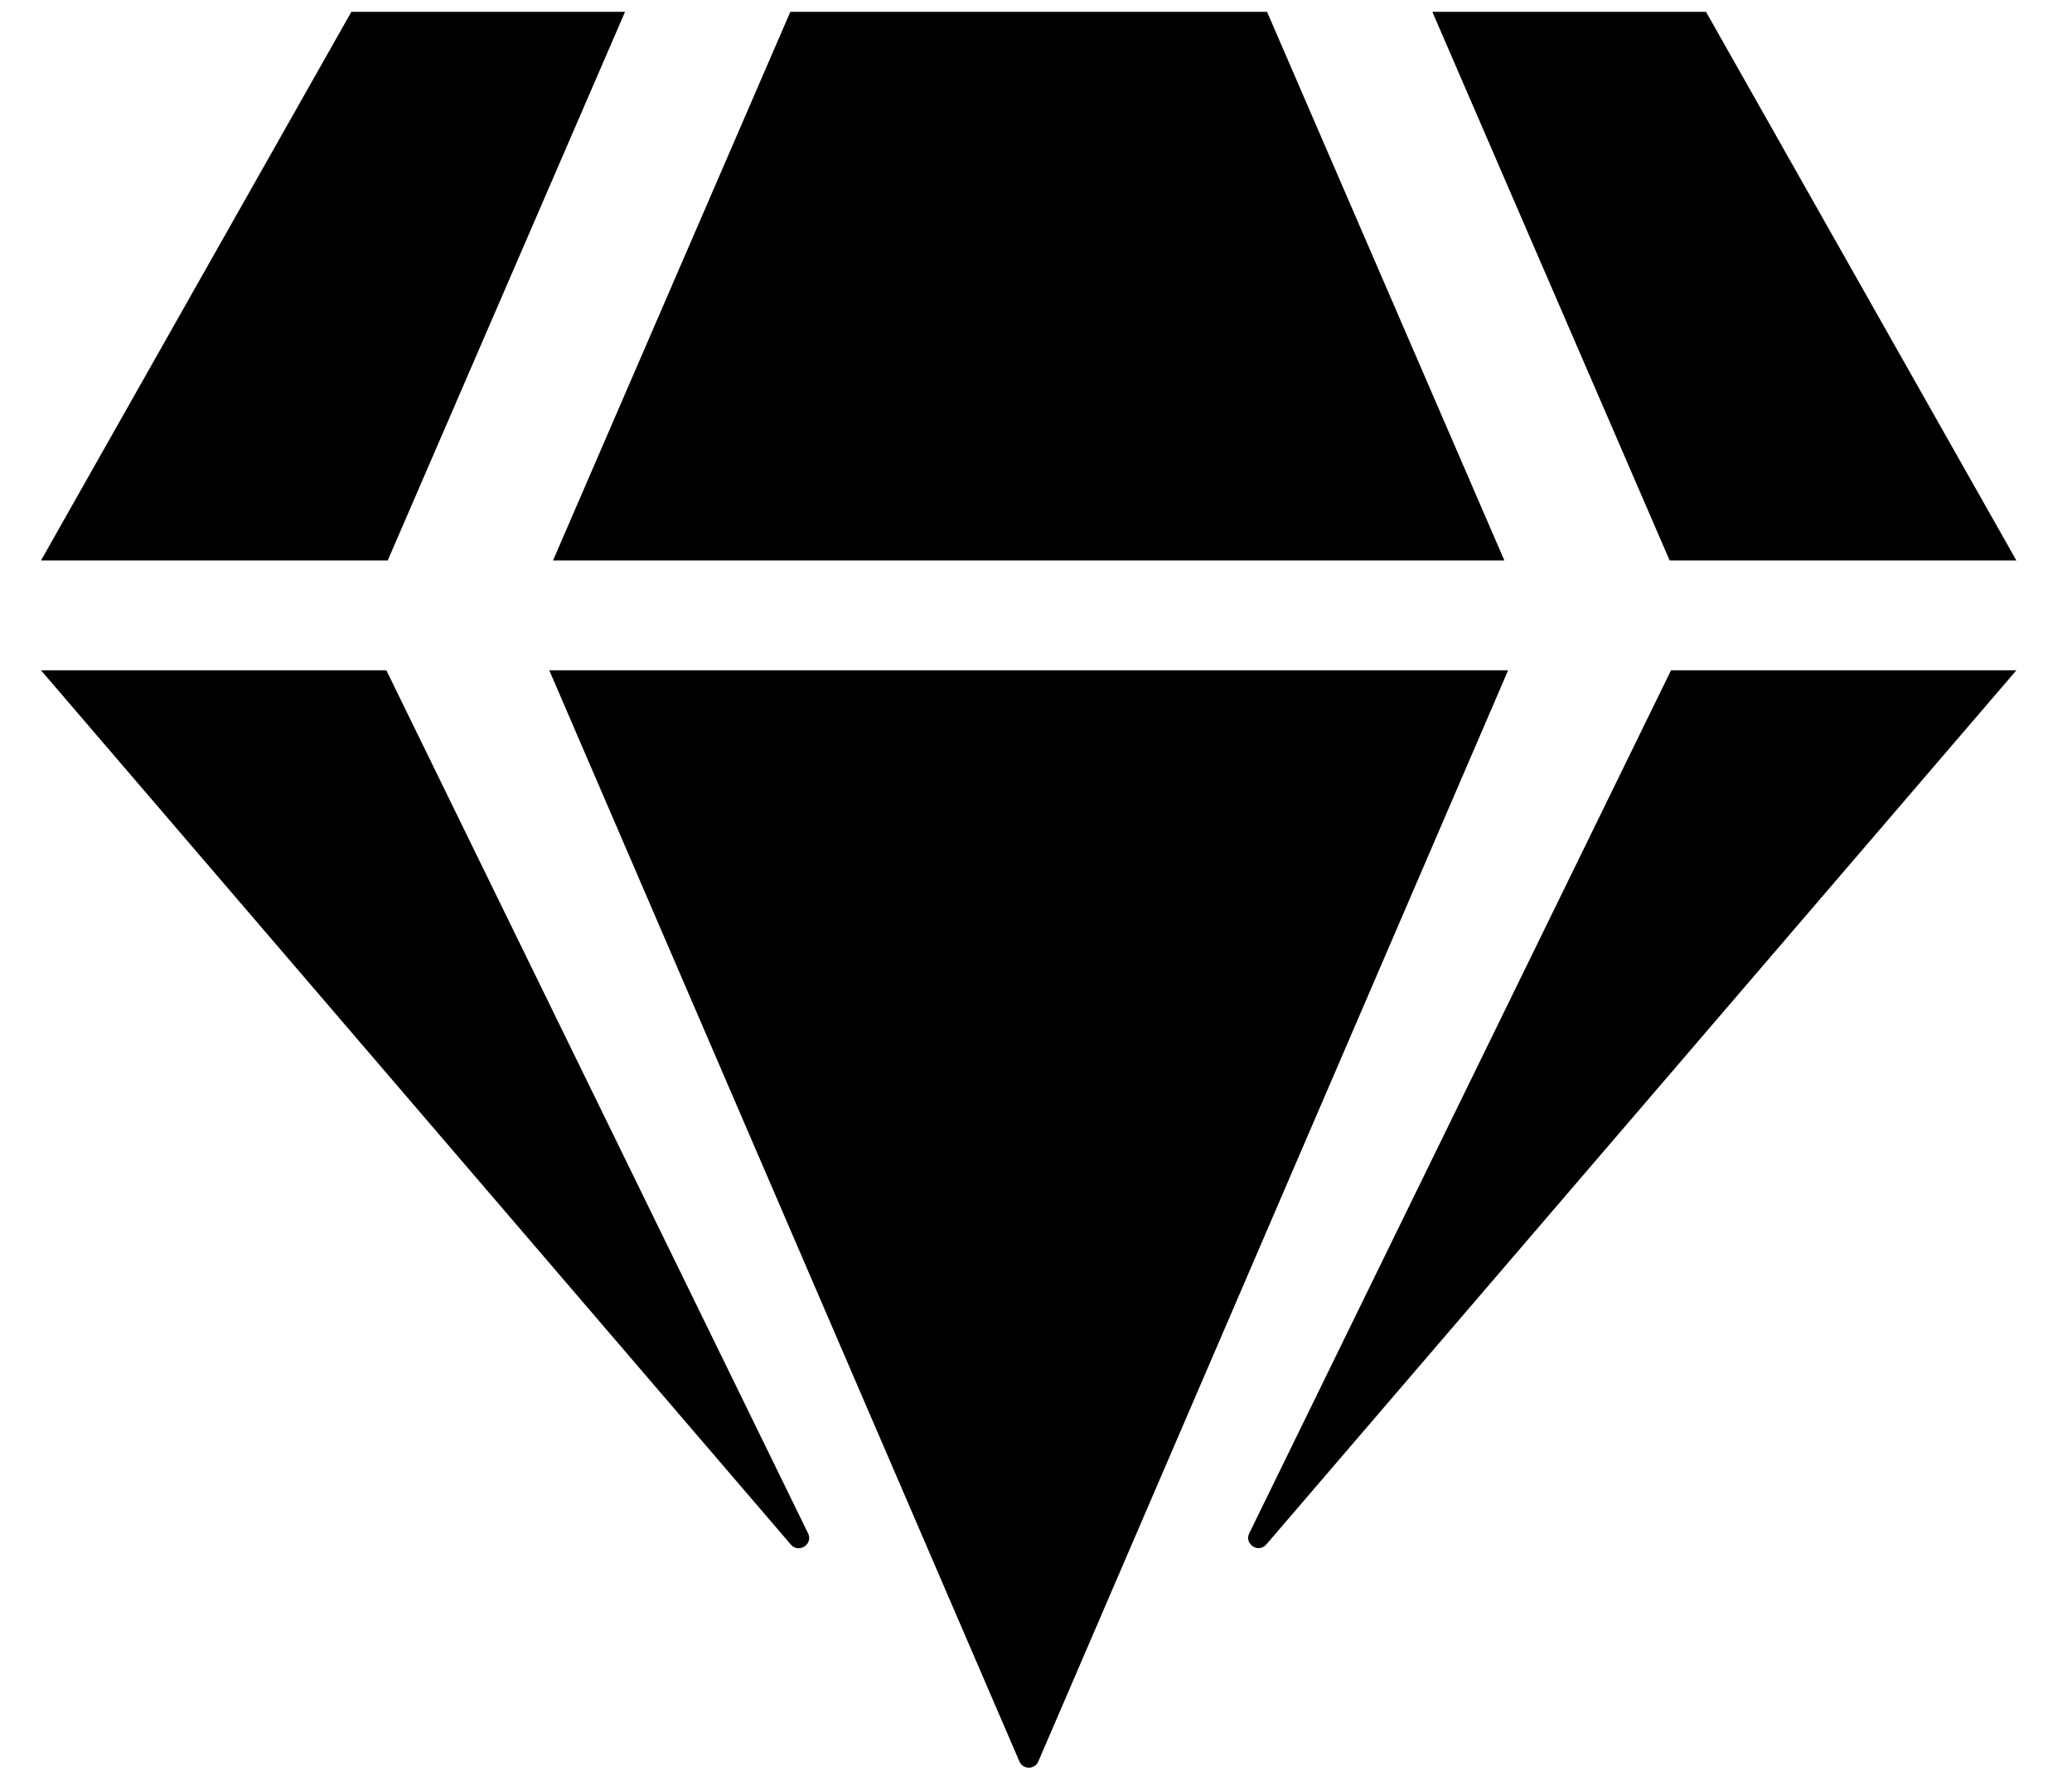 <svg width="35" height="30" viewBox="0 0 35 30" fill="none" xmlns="http://www.w3.org/2000/svg">
<g clip-path="url(#clip0_201_5229)">
<path d="M28.818 0.2L34.061 9.469H28.204L24.195 0.2H28.818ZM21.403 0.2L25.412 9.469H9.341L13.35 0.2H21.403ZM5.935 0.2H10.558L6.549 9.469H0.692L5.935 0.2ZM0.692 11.323H6.526L13.651 25.905C13.738 26.084 13.495 26.246 13.362 26.096L0.692 11.323ZM9.278 11.323H25.475L17.539 29.757C17.481 29.896 17.278 29.896 17.22 29.757L9.278 11.323ZM21.101 25.905L28.227 11.323H34.061L21.391 26.09C21.258 26.246 21.015 26.084 21.101 25.905Z" fill="black"/>
</g>
<defs>
<clipPath id="clip0_201_5229">
<rect width="33.368" height="29.661" fill="white" transform="translate(0.692 0.2)"/>
</clipPath>
</defs>
</svg>
